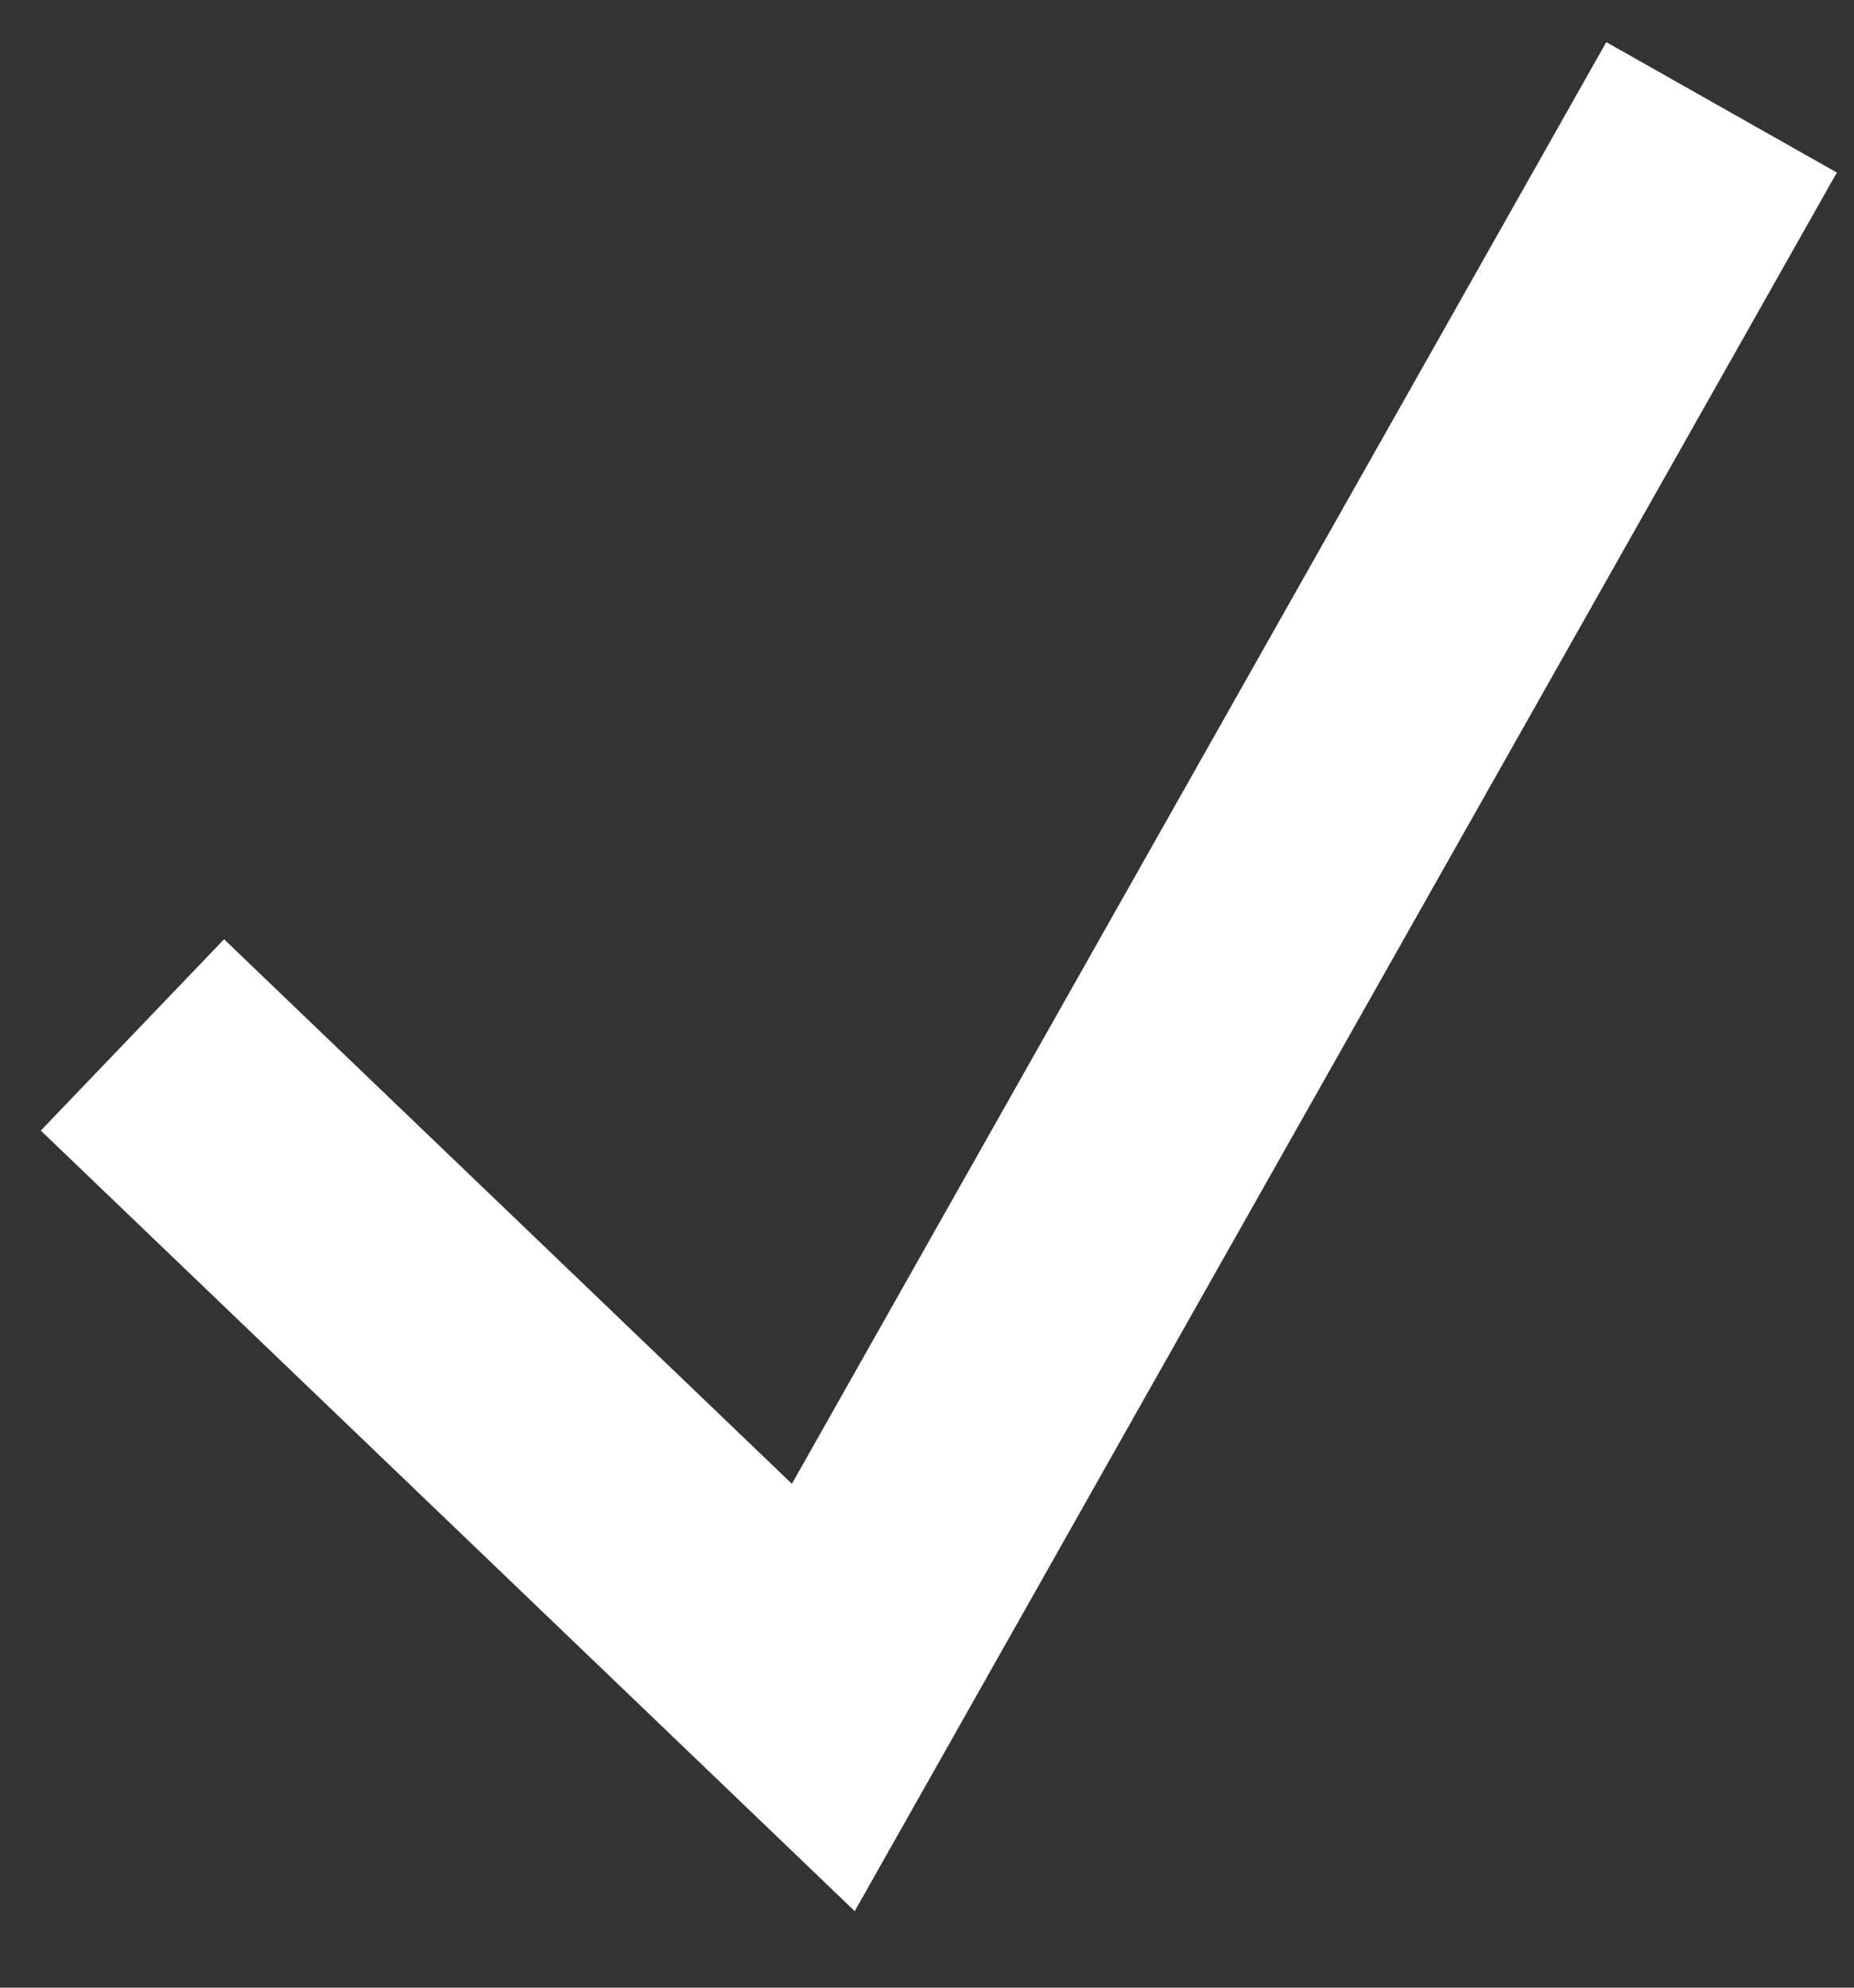 <svg width="14" height="15" viewBox="0 0 14 15" fill="none" xmlns="http://www.w3.org/2000/svg">
<rect x="0" y="0" width="14" height="15" fill="#333333" stroke="none"/>
<path d="M1 7.81L6.217 12.81L13 0.81" stroke="white" stroke-width="2"/>
</svg>
